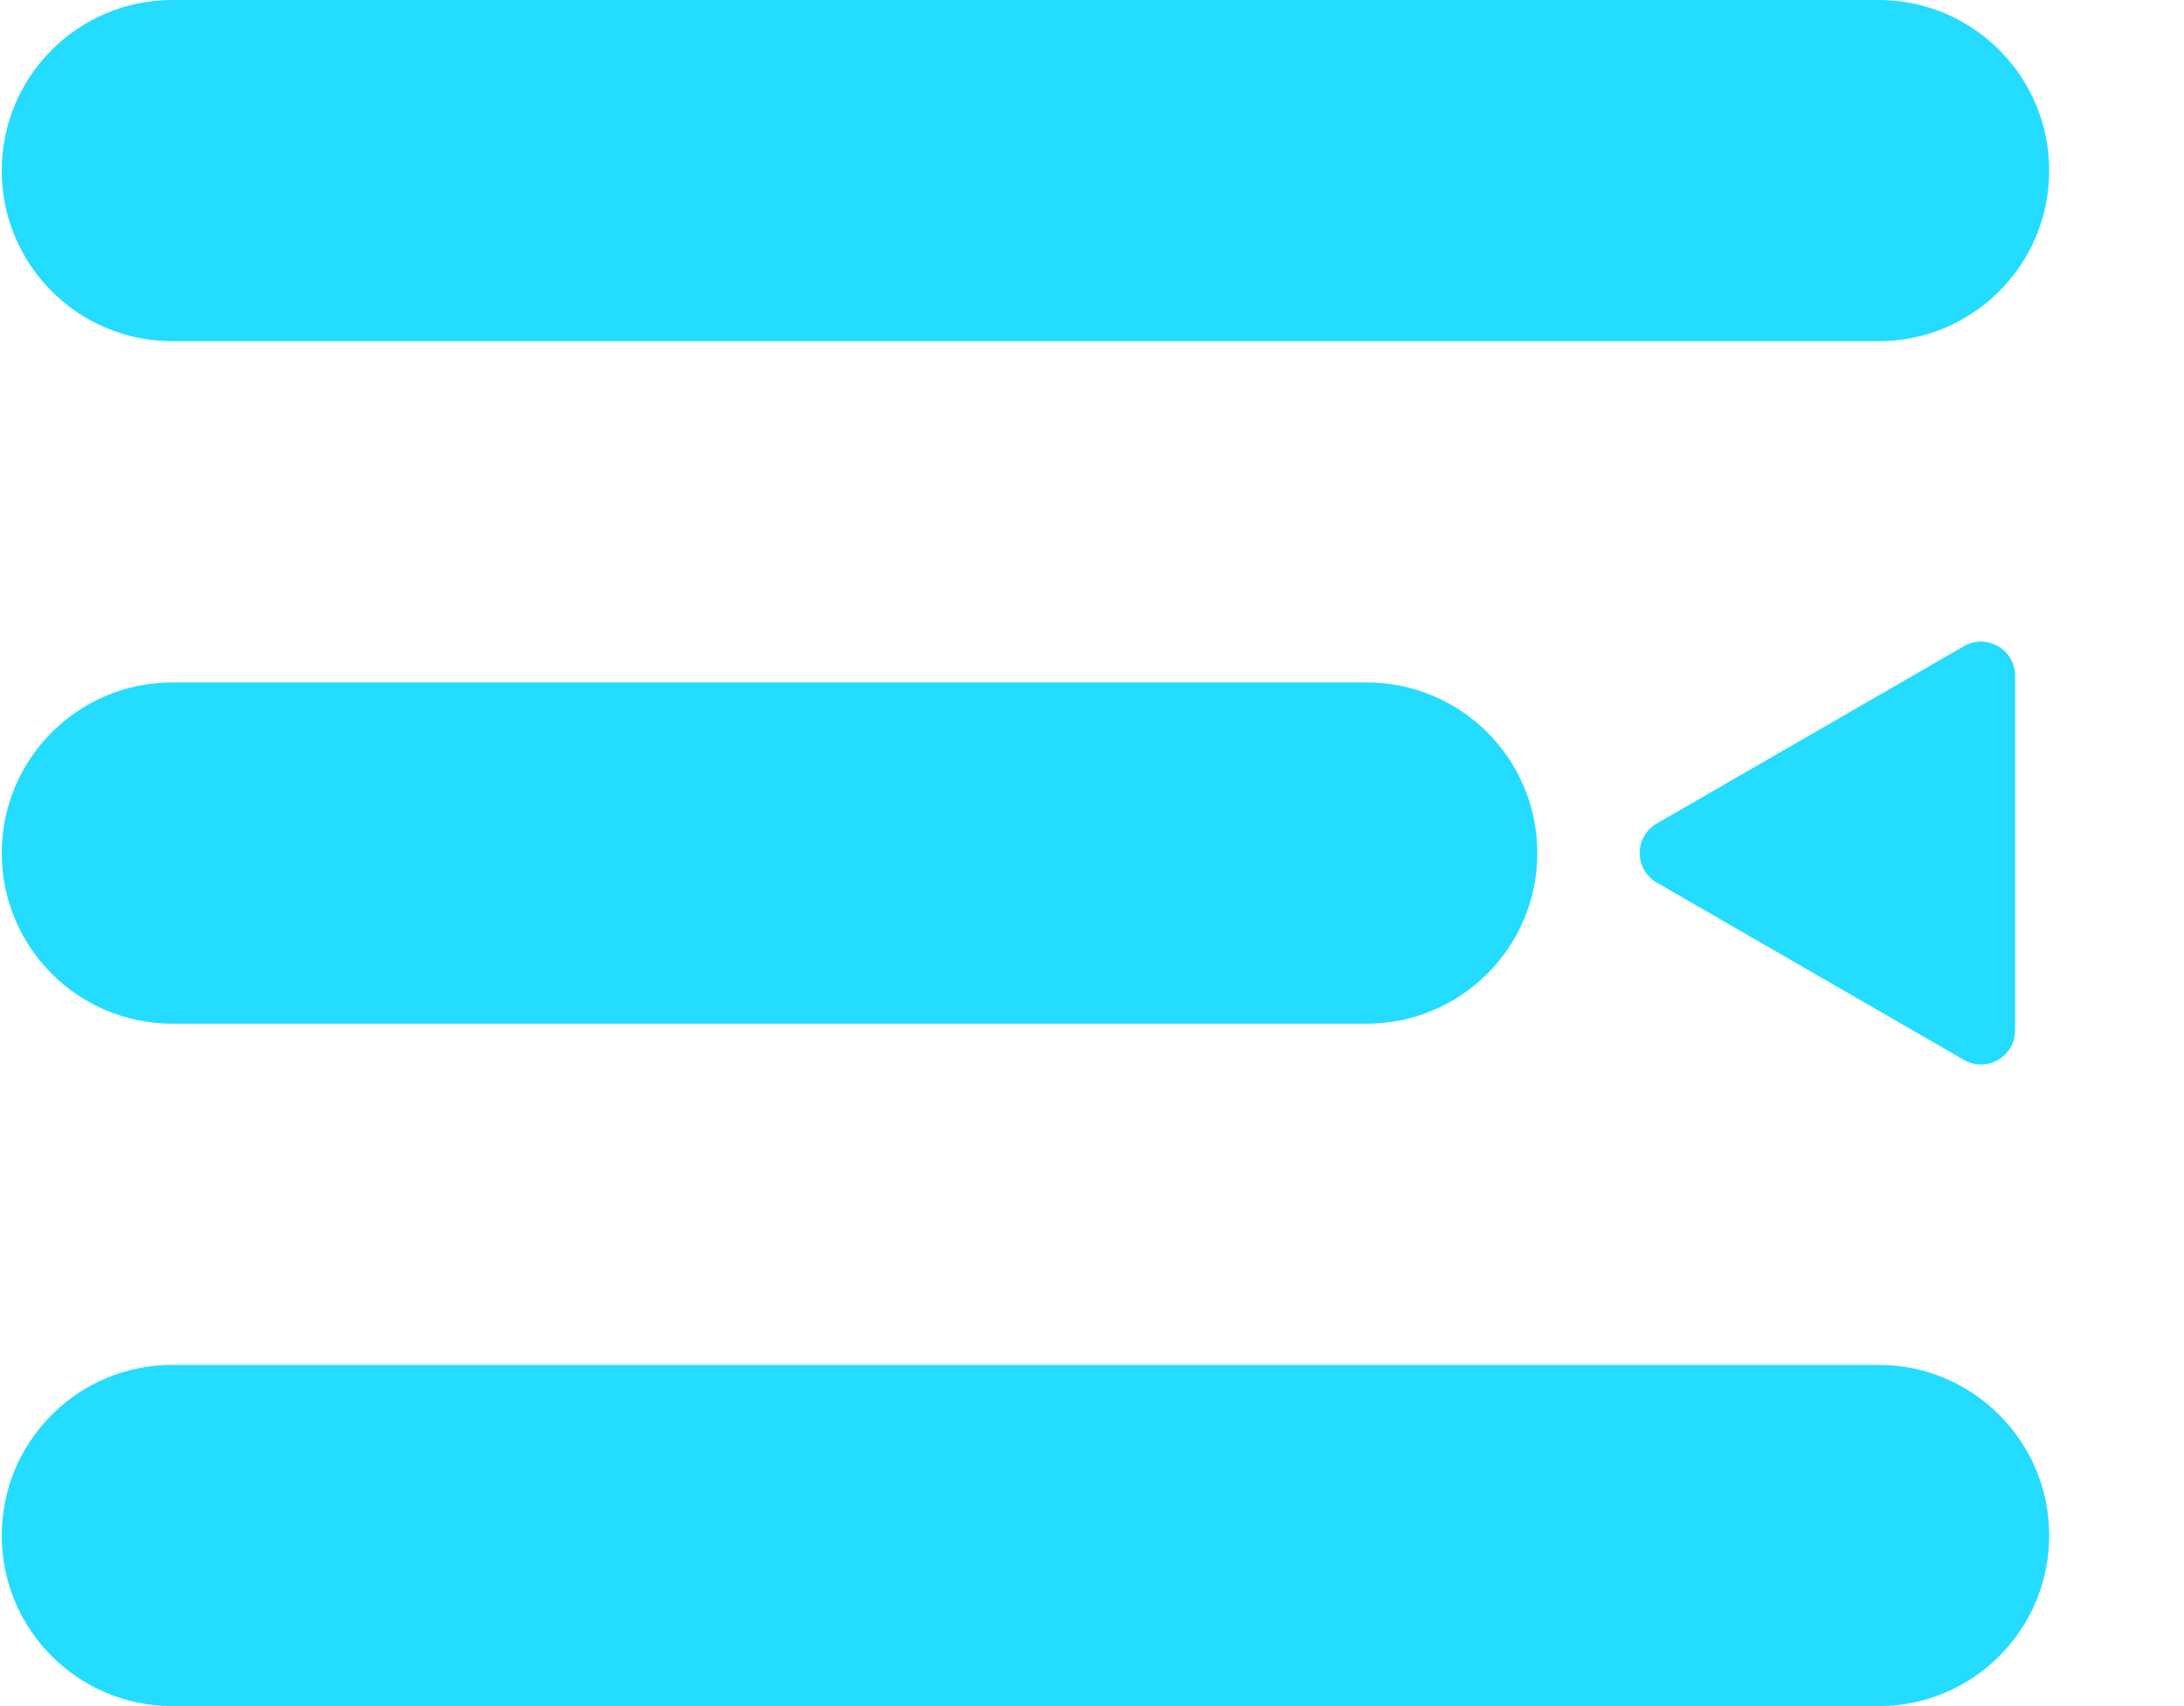 <svg width="64" height="50" viewBox="0 0 64 50" fill="none" xmlns="http://www.w3.org/2000/svg">
<path d="M0.051 45C0.051 42.239 2.289 40 5.051 40H55.05C57.812 40 60.05 42.239 60.05 45C60.05 47.761 57.812 50 55.05 50H5.051C2.289 50 0.051 47.761 0.051 45Z" fill="#24DCFF"/>
<path d="M0.051 25C0.051 22.239 2.289 20 5.051 20H40.05C42.812 20 45.05 22.239 45.05 25C45.05 27.761 42.812 30 40.05 30H5.051C2.289 30 0.051 27.761 0.051 25Z" fill="#24DCFF"/>
<path d="M0.051 5C0.051 2.239 2.289 0 5.051 0H55.05C57.812 0 60.05 2.239 60.05 5C60.05 7.761 57.812 10 55.05 10H5.051C2.289 10 0.051 7.761 0.051 5Z" fill="#24DCFF"/>
<path d="M48.55 25.866C47.884 25.481 47.884 24.519 48.55 24.134L57.55 18.938C58.217 18.553 59.05 19.034 59.05 19.804V30.196C59.05 30.966 58.217 31.447 57.55 31.062L48.55 25.866Z" fill="#24DCFF"/>
</svg>
